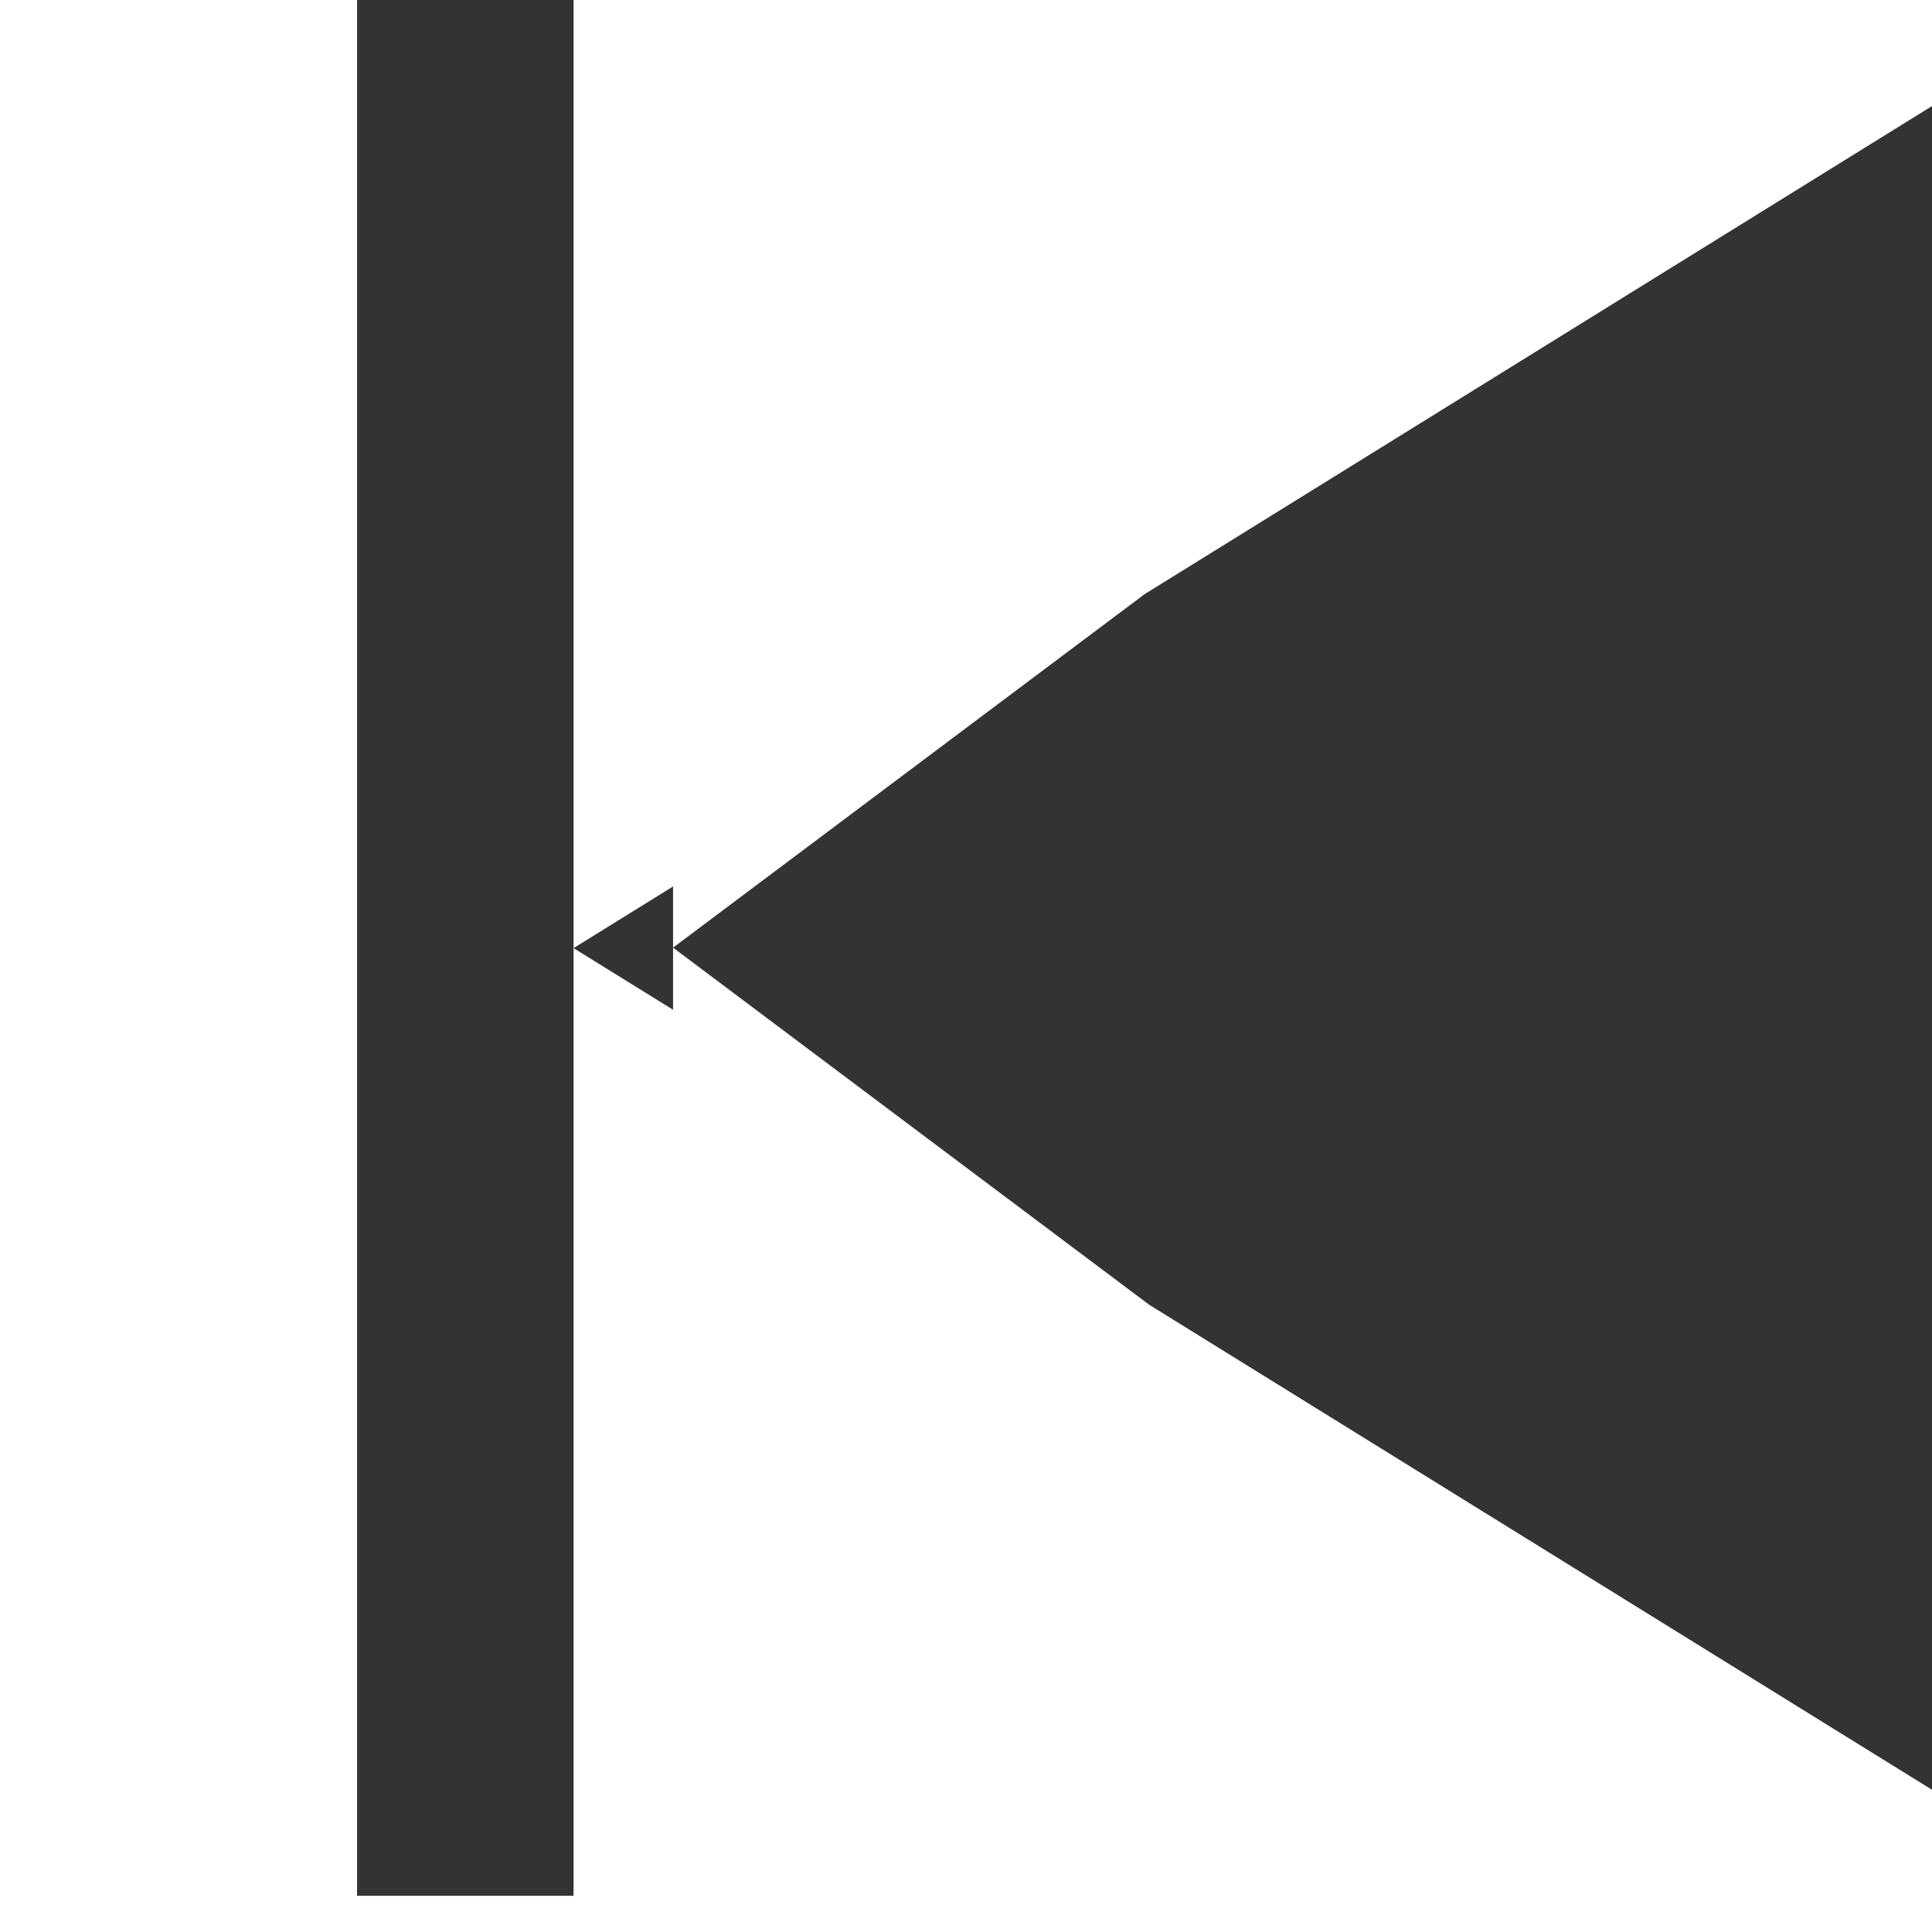 <svg xmlns="http://www.w3.org/2000/svg" xmlns:xlink="http://www.w3.org/1999/xlink" width="16" height="16" viewBox="0 0 16 16"><defs><style>.a{fill:#fff;stroke:#707070;}.b{fill:#333;}.c{clip-path:url(#a);}.d{clip-path:url(#b);}</style><clipPath id="a"><rect class="a" width="16" height="16"/></clipPath><clipPath id="b"><path class="b" d="M11.083,9.5H14.25V25.2H11.083Zm3.167,7.852L26.917,25.2V9.5Z" transform="translate(-9.5 -9.5)"/></clipPath></defs><g class="c"><g class="d"><path class="b" d="M9.161,7.852h2.617v15.7H9.161ZM11.778,15.7l10.469,7.852V7.852Z" transform="translate(-6.204 -7.852)"/></g></g></svg>